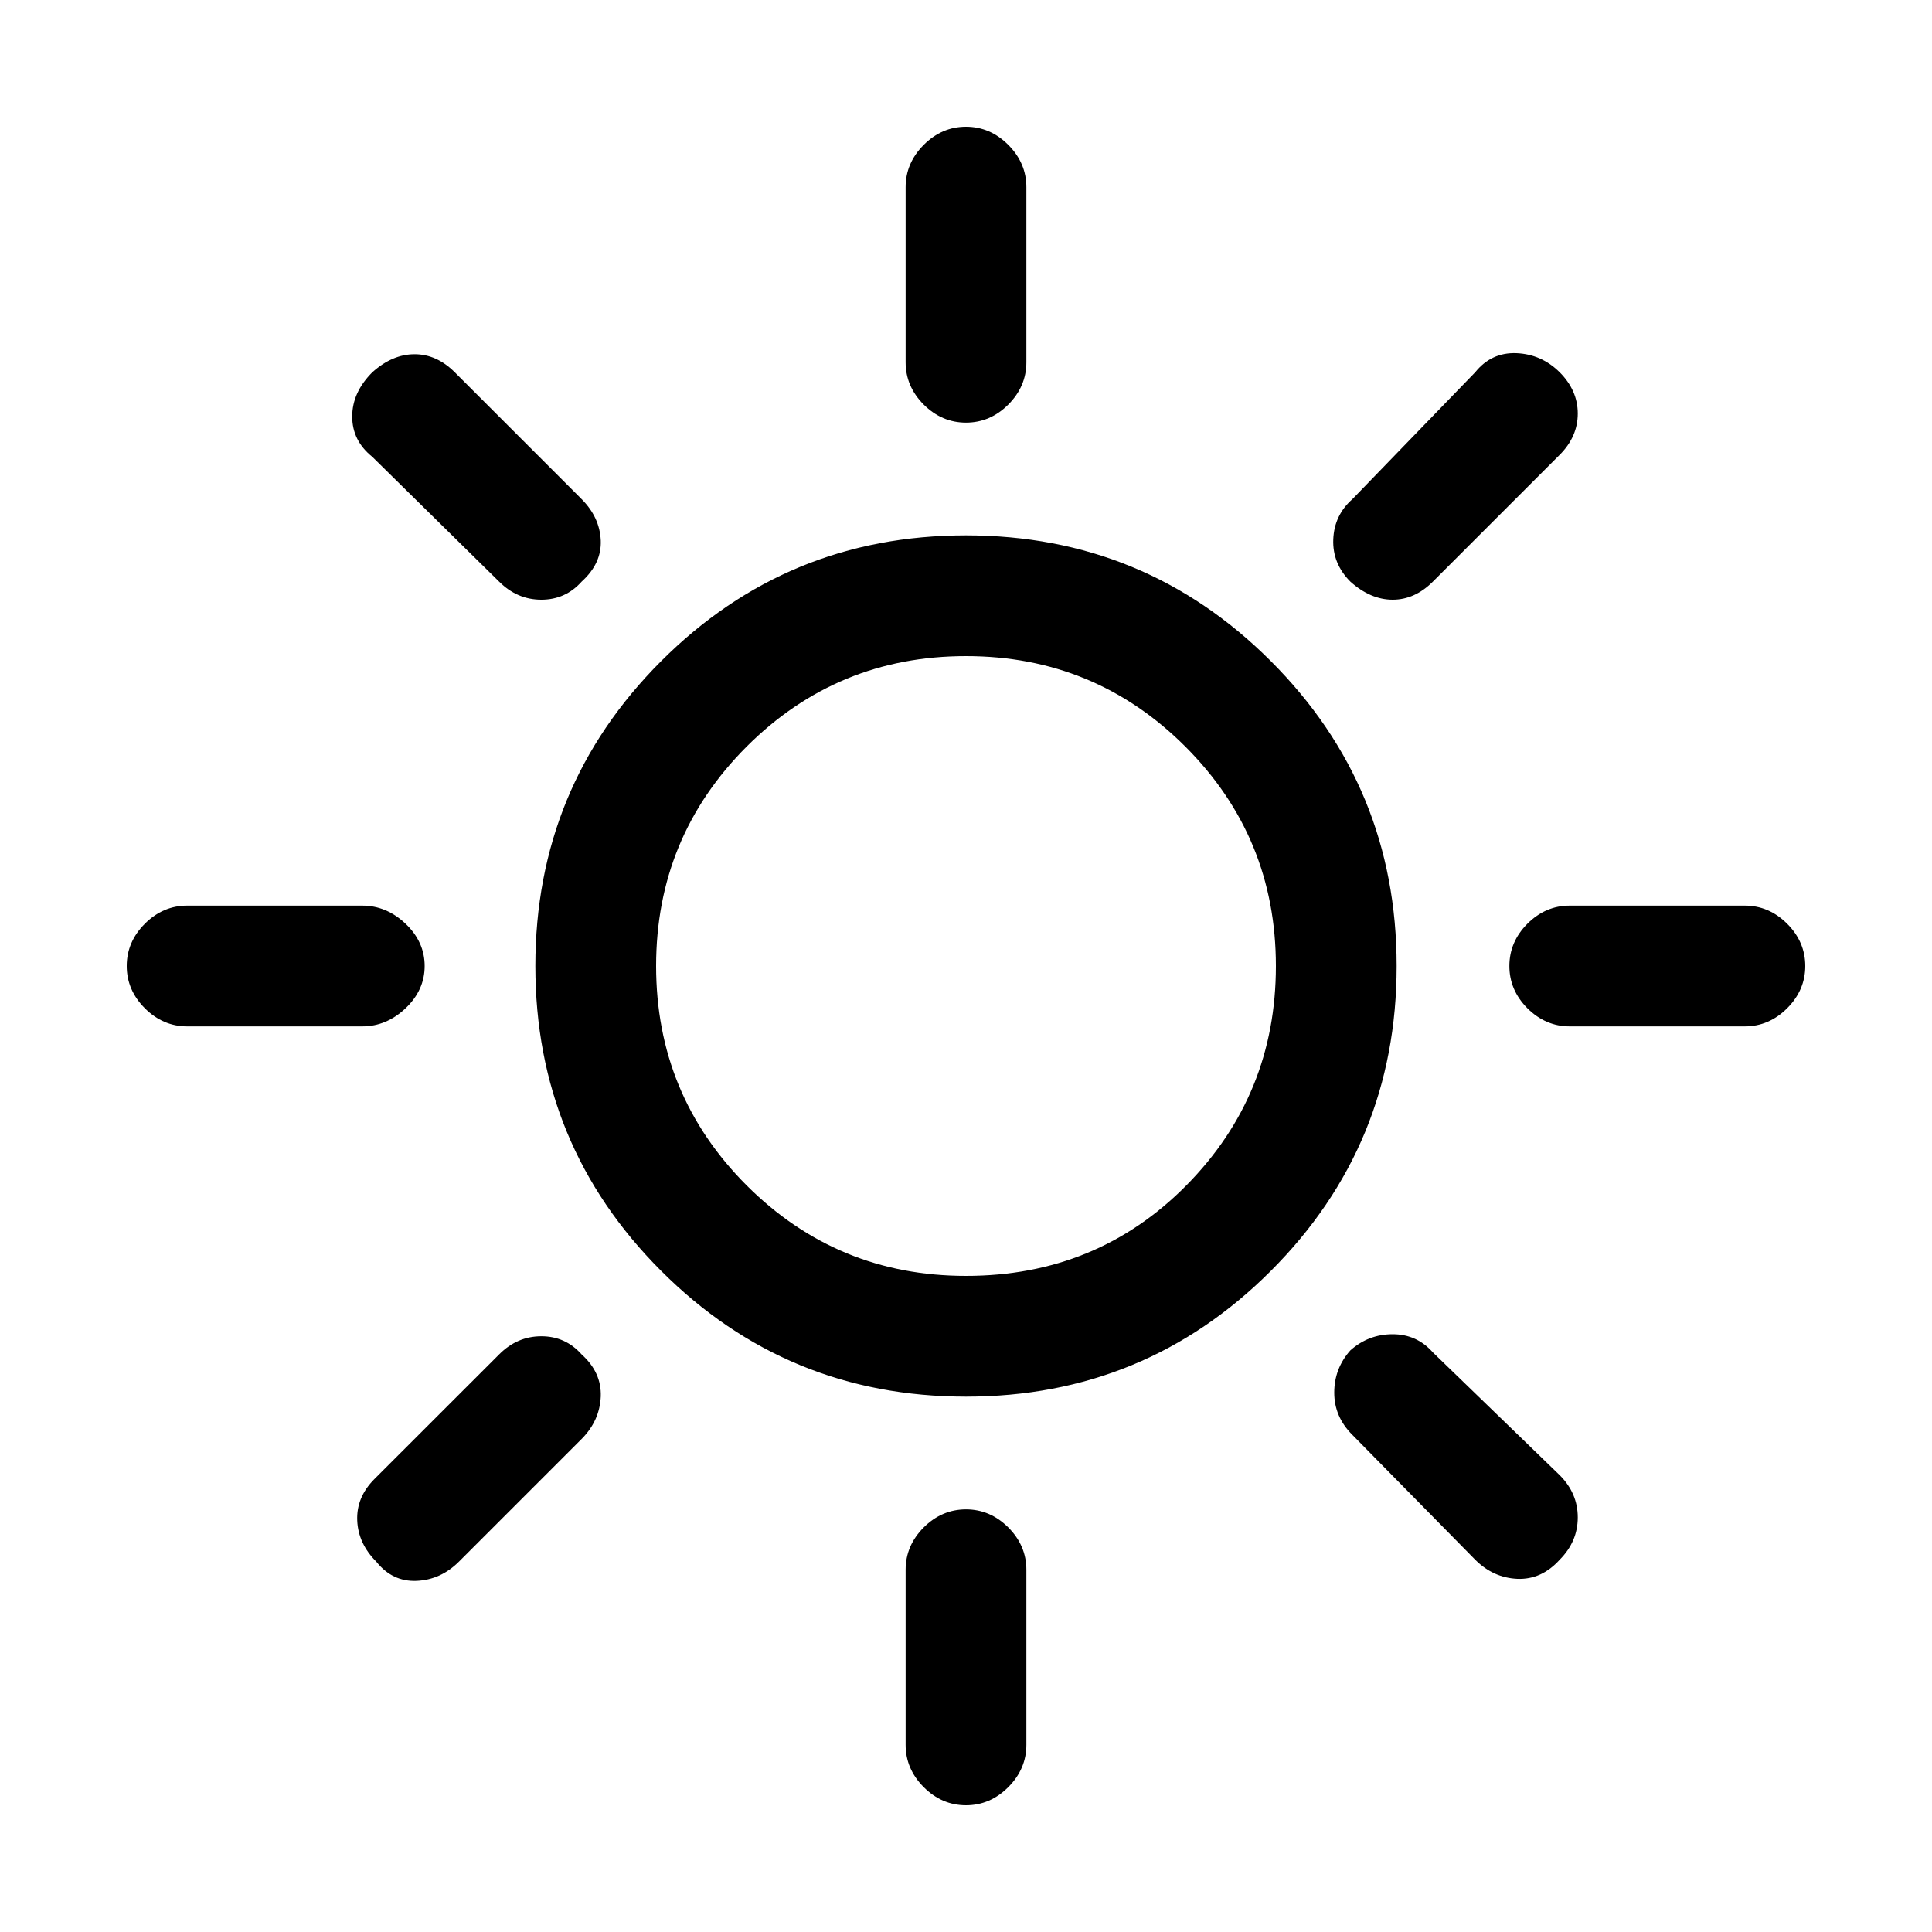 <svg xmlns="http://www.w3.org/2000/svg" height="20" width="20"><path d="M10 4.375q-.25 0-.438-.187Q9.375 4 9.375 3.75V1.938q0-.25.187-.438.188-.188.438-.188t.438.188q.187.188.187.438V3.75q0 .25-.187.438-.188.187-.438.187Zm3.979 1.646q-.187-.188-.177-.438.01-.25.198-.416l1.271-1.313q.167-.208.427-.198.26.011.448.198.187.188.187.427 0 .24-.187.427l-1.313 1.313q-.187.187-.416.187-.229 0-.438-.187Zm2.271 4.604q-.25 0-.438-.187-.187-.188-.187-.438t.187-.438q.188-.187.438-.187h1.812q.25 0 .438.187.188.188.188.438t-.188.438q-.188.187-.438.187ZM10 18.688q-.25 0-.438-.188-.187-.188-.187-.438V16.25q0-.25.187-.438.188-.187.438-.187t.438.187q.187.188.187.438v1.812q0 .25-.187.438-.188.188-.438.188ZM5.167 6.021 3.854 4.729q-.208-.167-.208-.417 0-.25.208-.458.208-.187.438-.187.229 0 .416.187l1.313 1.313q.187.187.198.427.01.239-.198.427-.167.187-.417.187-.25 0-.437-.187Zm10.104 10.125L14 14.854q-.188-.187-.188-.437t.167-.438q.188-.167.438-.167t.416.188l1.313 1.271q.187.187.187.437t-.187.438q-.188.208-.438.198-.25-.011-.437-.198ZM1.938 10.625q-.25 0-.438-.187-.188-.188-.188-.438t.188-.438q.188-.187.438-.187H3.75q.25 0 .448.187.198.188.198.438t-.198.438q-.198.187-.448.187Zm1.958 5.542q-.188-.188-.198-.427-.01-.24.177-.428l1.292-1.291q.187-.188.437-.188t.417.188q.208.187.198.437-.011.25-.198.438L4.75 16.167q-.188.187-.438.198-.25.01-.416-.198ZM10 14.458q-1.854 0-3.156-1.302T5.542 10q0-1.854 1.302-3.156T10 5.542q1.854 0 3.156 1.302T14.458 10q0 1.854-1.302 3.156T10 14.458Zm0-1.25q1.354 0 2.281-.937.927-.938.927-2.271t-.937-2.271q-.938-.937-2.271-.937t-2.271.937q-.937.938-.937 2.271t.937 2.271q.938.937 2.271.937Z"/></svg>